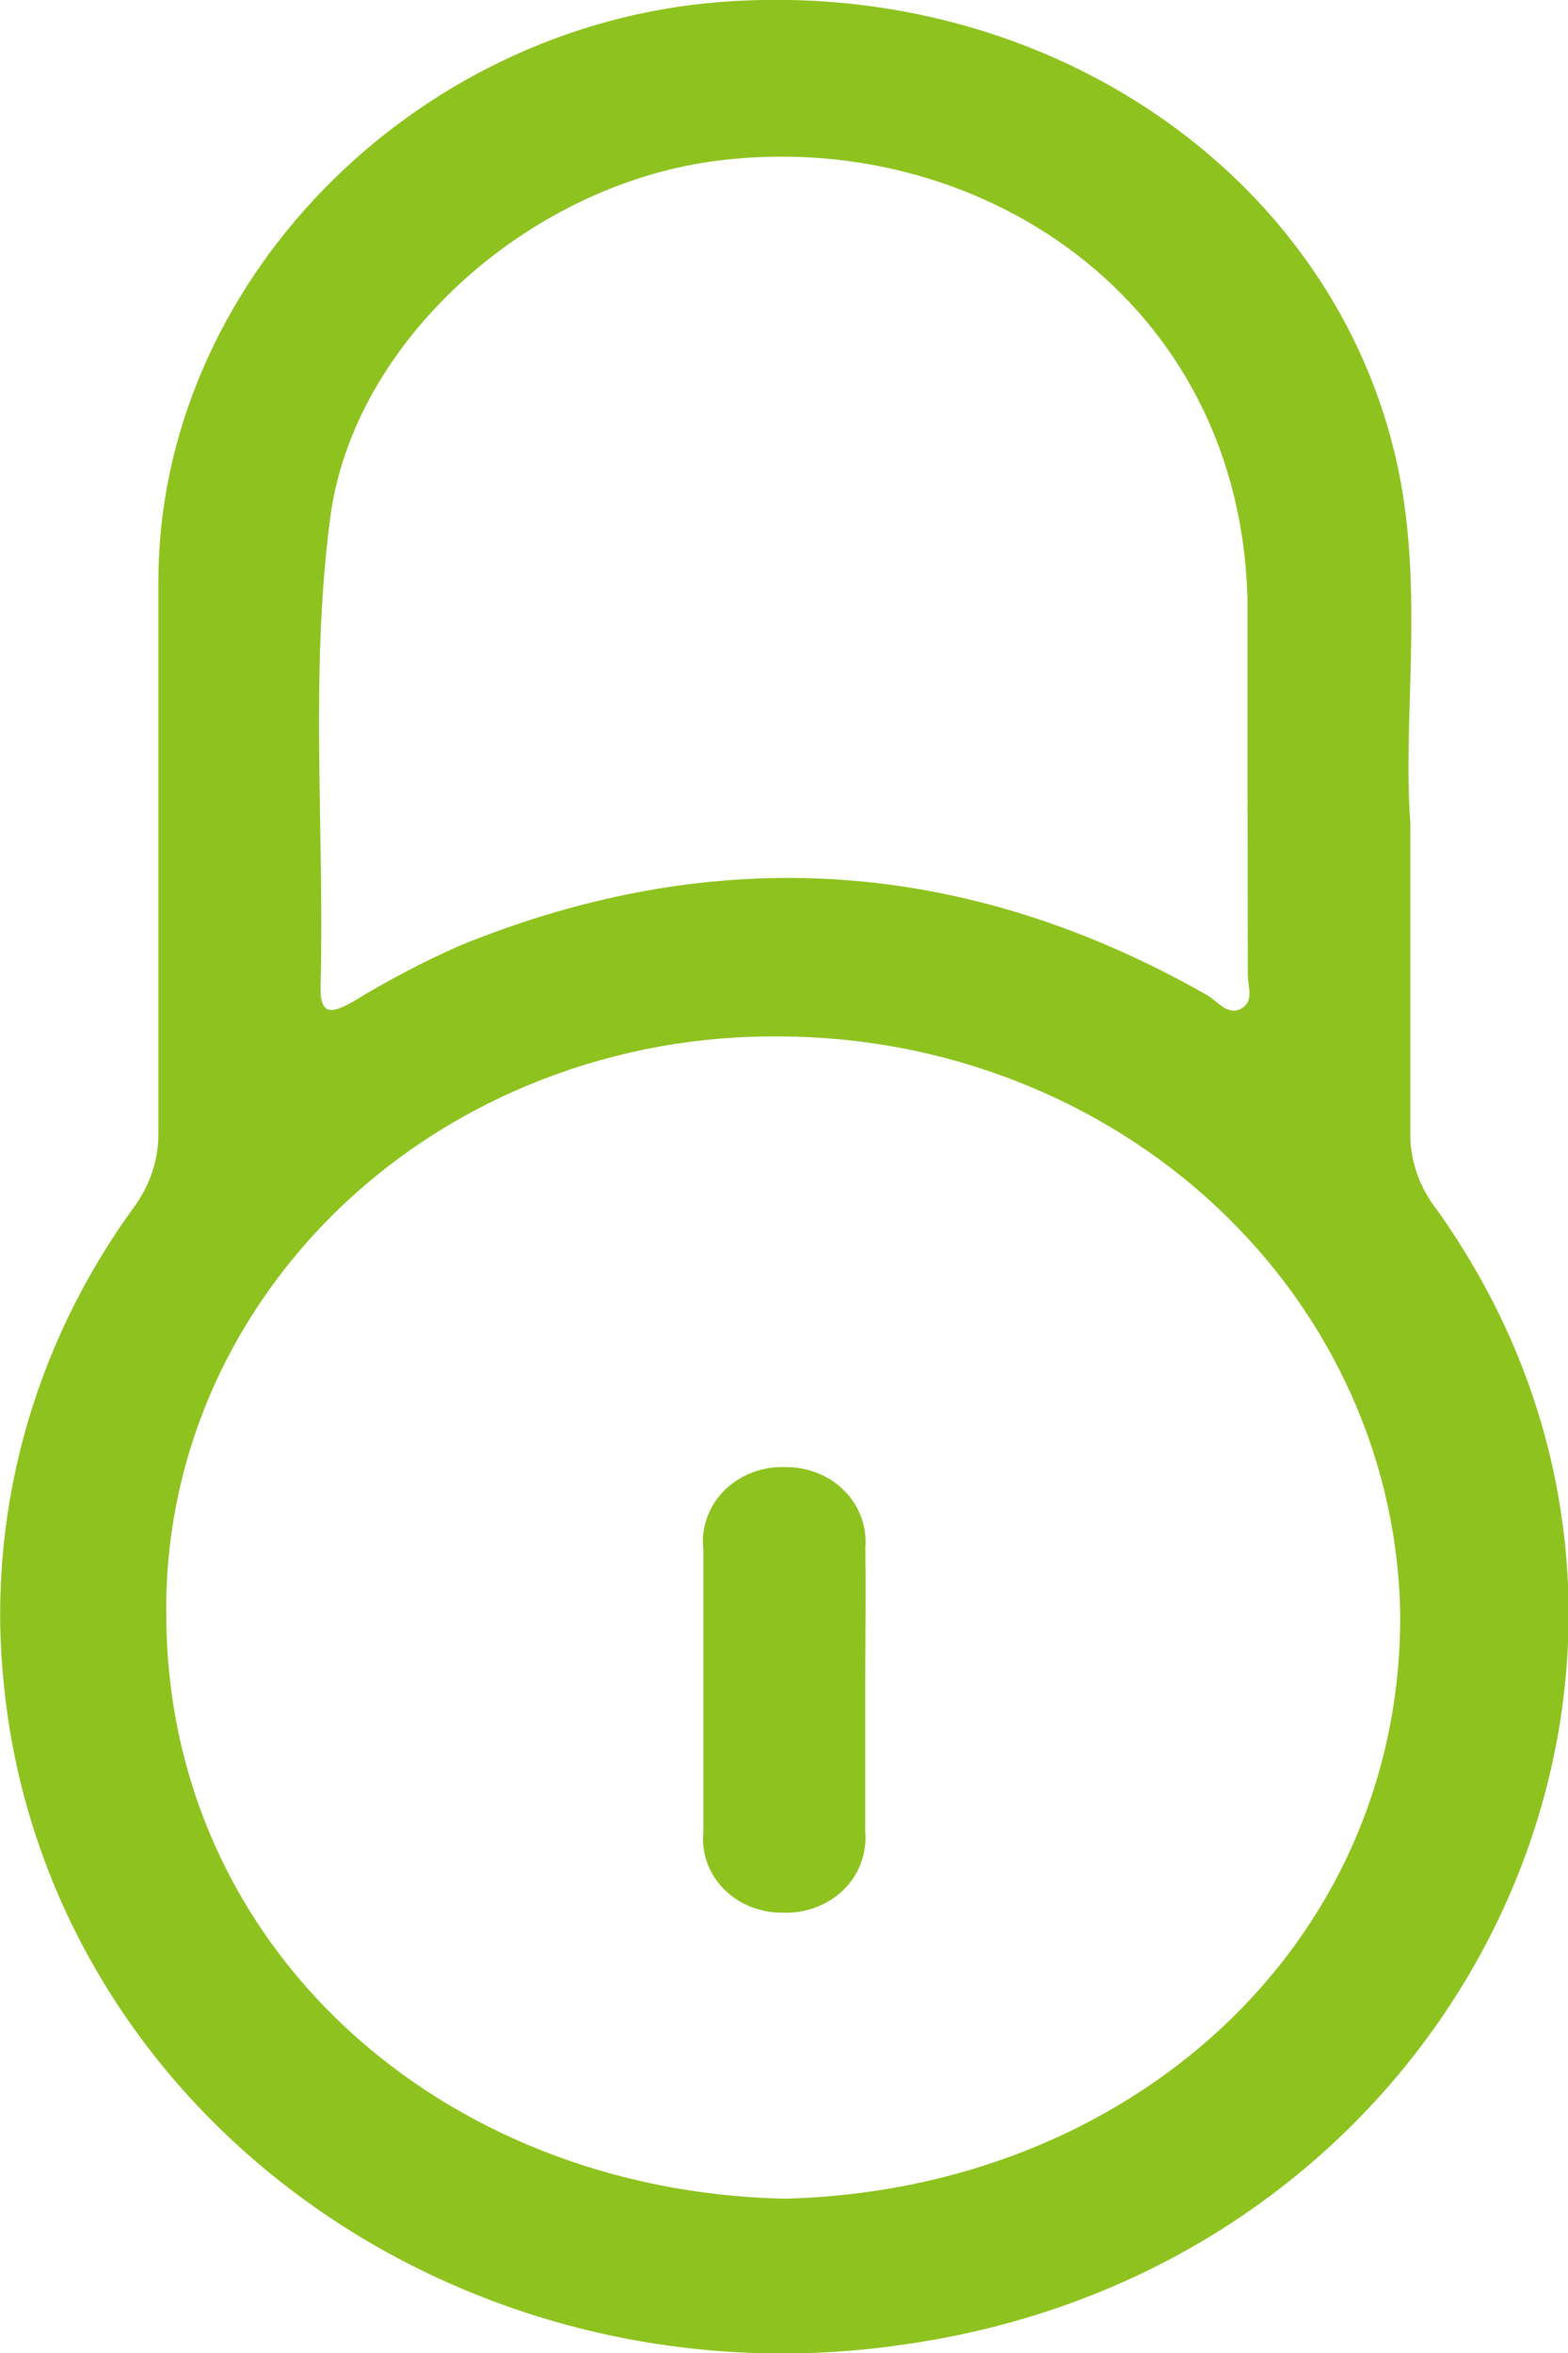 <?xml version="1.0" encoding="utf-8"?>
<!-- Generator: Adobe Illustrator 16.0.0, SVG Export Plug-In . SVG Version: 6.00 Build 0)  -->
<!DOCTYPE svg PUBLIC "-//W3C//DTD SVG 1.1//EN" "http://www.w3.org/Graphics/SVG/1.1/DTD/svg11.dtd">
<svg version="1.1" id="Layer_1" xmlns="http://www.w3.org/2000/svg" xmlns:xlink="http://www.w3.org/1999/xlink" x="0px" y="0px"
	 width="14px" height="21px" viewBox="0 0 14 21" enable-background="new 0 0 14 21" xml:space="preserve">
<g>
	<defs>
		<rect id="SVGID_1_" width="14" height="21"/>
	</defs>
	<clipPath id="SVGID_2_">
		<use xlink:href="#SVGID_1_"  overflow="visible"/>
	</clipPath>
	<g clip-path="url(#SVGID_2_)">
		<path fill="#8EC31F" d="M12.592,7.337c0,1.049,0,1.908,0,2.767c-0.004,0.244,0.076,0.482,0.228,0.68
			c2.846,3.97,0.294,9.424-4.741,10.139c-0.938,0.14-1.898,0.099-2.82-0.123s-1.785-0.618-2.538-1.165
			c-0.752-0.546-1.379-1.231-1.84-2.014c-0.461-0.783-0.747-1.646-0.841-2.536c-0.172-1.52,0.237-3.048,1.154-4.309
			c0.148-0.199,0.226-0.438,0.22-0.682c0-1.637,0-3.272,0-4.904c0-2.65,2.263-4.964,5.029-5.173
			c2.964-0.224,5.575,1.619,6.065,4.291C12.7,5.377,12.525,6.456,12.592,7.337z M6.999,19.623c3.082-0.072,5.498-2.257,5.503-5.184
			c-0.012-1.376-0.599-2.692-1.635-3.664s-2.438-1.52-3.9-1.525C6.242,9.242,5.523,9.372,4.853,9.63
			c-0.671,0.258-1.28,0.641-1.791,1.124c-0.511,0.484-0.914,1.059-1.185,1.691c-0.271,0.633-0.404,1.311-0.392,1.992
			C1.503,17.369,3.92,19.551,6.999,19.623z M11.139,7.028c0-0.545,0-1.088,0-1.634c-0.043-2.74-2.445-4.279-4.783-3.953
			c-1.654,0.229-3.2,1.611-3.407,3.175c-0.185,1.397-0.05,2.802-0.087,4.204c0,0.249,0.106,0.222,0.289,0.12
			c0.304-0.186,0.62-0.352,0.948-0.498c2.305-0.941,4.534-0.782,6.682,0.441c0.092,0.055,0.177,0.182,0.299,0.12
			c0.121-0.063,0.061-0.199,0.061-0.302C11.141,8.146,11.139,7.586,11.139,7.028z"/>
		<path fill="#8EC31F" d="M7.725,15.117c0,0.408,0,0.817,0,1.226c0.009,0.095-0.004,0.191-0.037,0.282
			c-0.033,0.09-0.086,0.172-0.156,0.241c-0.071,0.069-0.156,0.123-0.251,0.158s-0.196,0.051-0.297,0.046
			c-0.098,0.001-0.195-0.018-0.286-0.054c-0.09-0.036-0.171-0.091-0.237-0.159c-0.066-0.067-0.117-0.147-0.148-0.235
			c-0.031-0.087-0.042-0.18-0.033-0.271c0-0.842,0-1.687,0-2.528c-0.011-0.096,0.001-0.191,0.034-0.281
			c0.033-0.092,0.086-0.174,0.157-0.244c0.07-0.068,0.155-0.123,0.25-0.158s0.196-0.051,0.298-0.046
			c0.098-0.001,0.195,0.019,0.285,0.055s0.171,0.091,0.237,0.158c0.066,0.067,0.117,0.147,0.149,0.235
			c0.032,0.087,0.044,0.18,0.036,0.271C7.732,14.248,7.725,14.684,7.725,15.117z"/>
	</g>
</g>
</svg>
